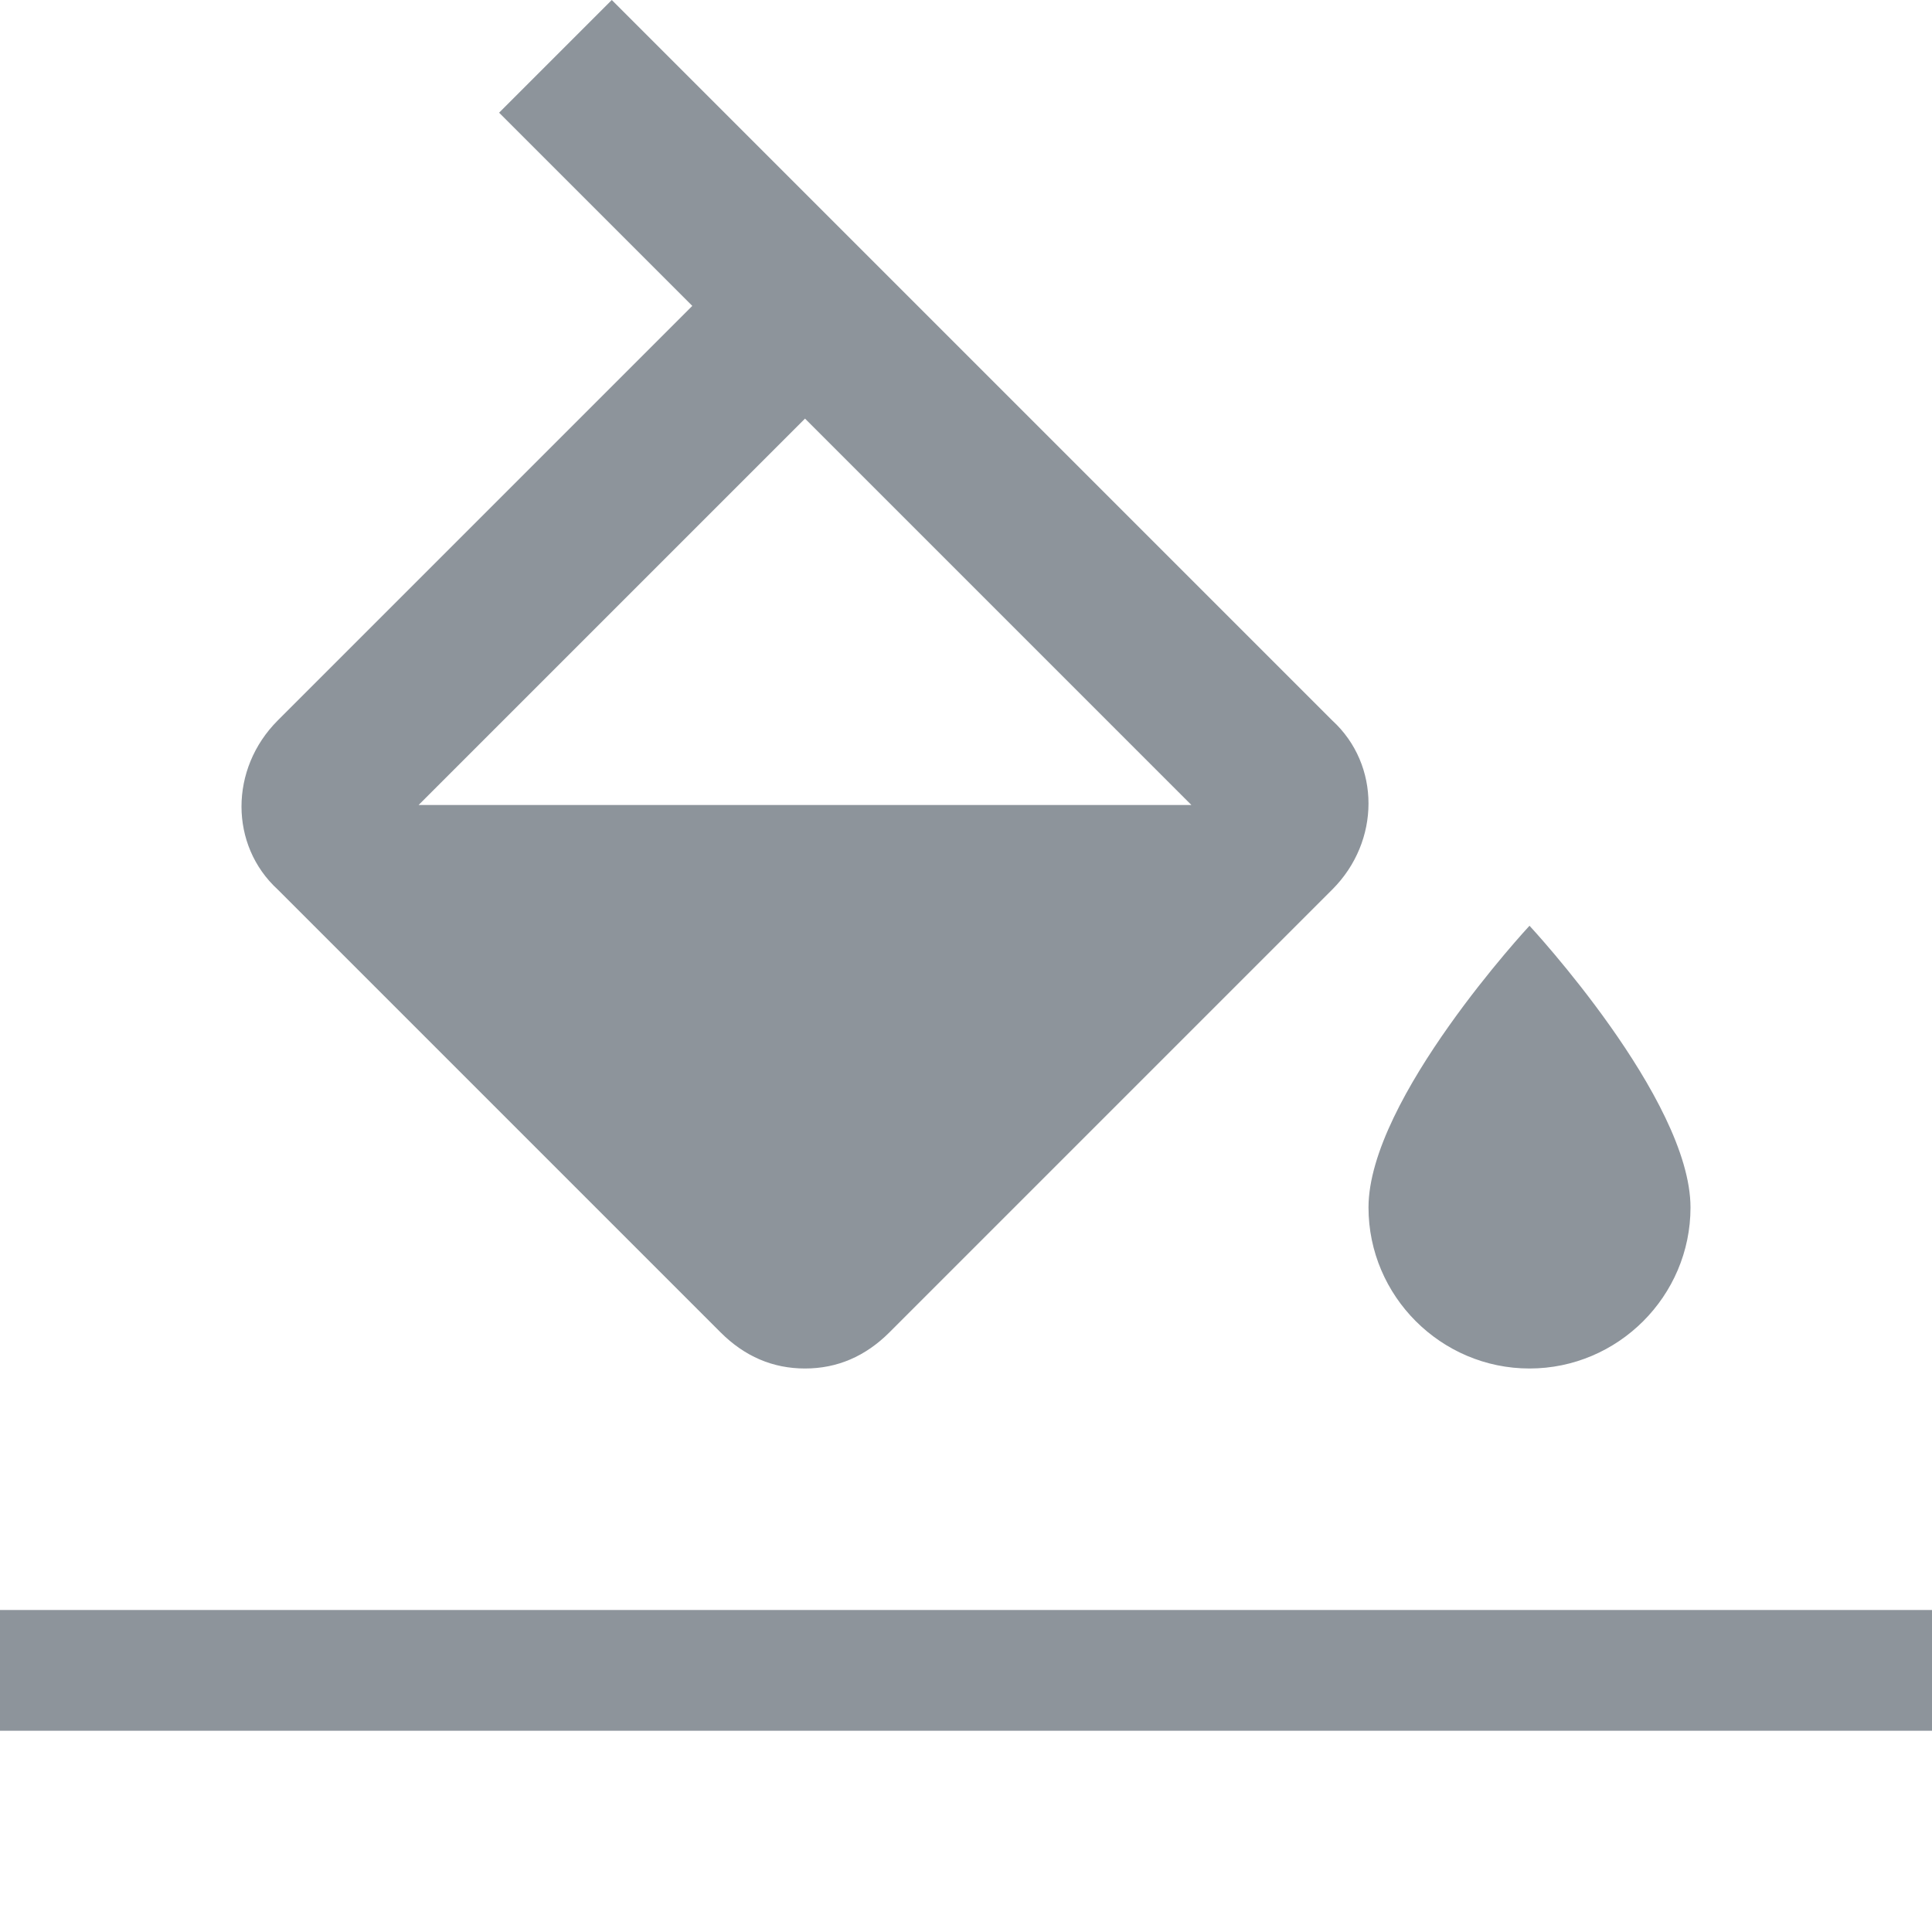 <?xml version="1.0" encoding="utf-8"?>
<!-- Generator: Adobe Illustrator 19.1.0, SVG Export Plug-In . SVG Version: 6.00 Build 0)  -->
<svg version="1.1" id="Layer_1" xmlns="http://www.w3.org/2000/svg" xmlns:xlink="http://www.w3.org/1999/xlink" x="0px" y="0px"
	viewBox="-181 274.3 48 48" style="enable-background:new -181 274.3 48 48;" xml:space="preserve">
<style type="text/css">
	.st0{fill:#8D949B;}
</style>
<path class="st0" d="M-147.9,292.2l-17.9-17.9l-2.8,2.8l4.8,4.8l-10.3,10.3c-1.2,1.2-1.2,3.1,0,4.2l11,11c0.6,0.6,1.3,0.9,2.1,0.9
	c0.8,0,1.5-0.3,2.1-0.9l11-11C-146.7,295.2-146.7,293.3-147.9,292.2z M-170.6,294.3l9.6-9.6l9.6,9.6H-170.6z M-143,297.3
	c0,0-4,4.3-4,7c0,2.2,1.8,4,4,4s4-1.8,4-4C-139,301.6-143,297.3-143,297.3z"/>
<rect x="-181" y="314.3" class="st0" width="48" height="3"/>
</svg>
